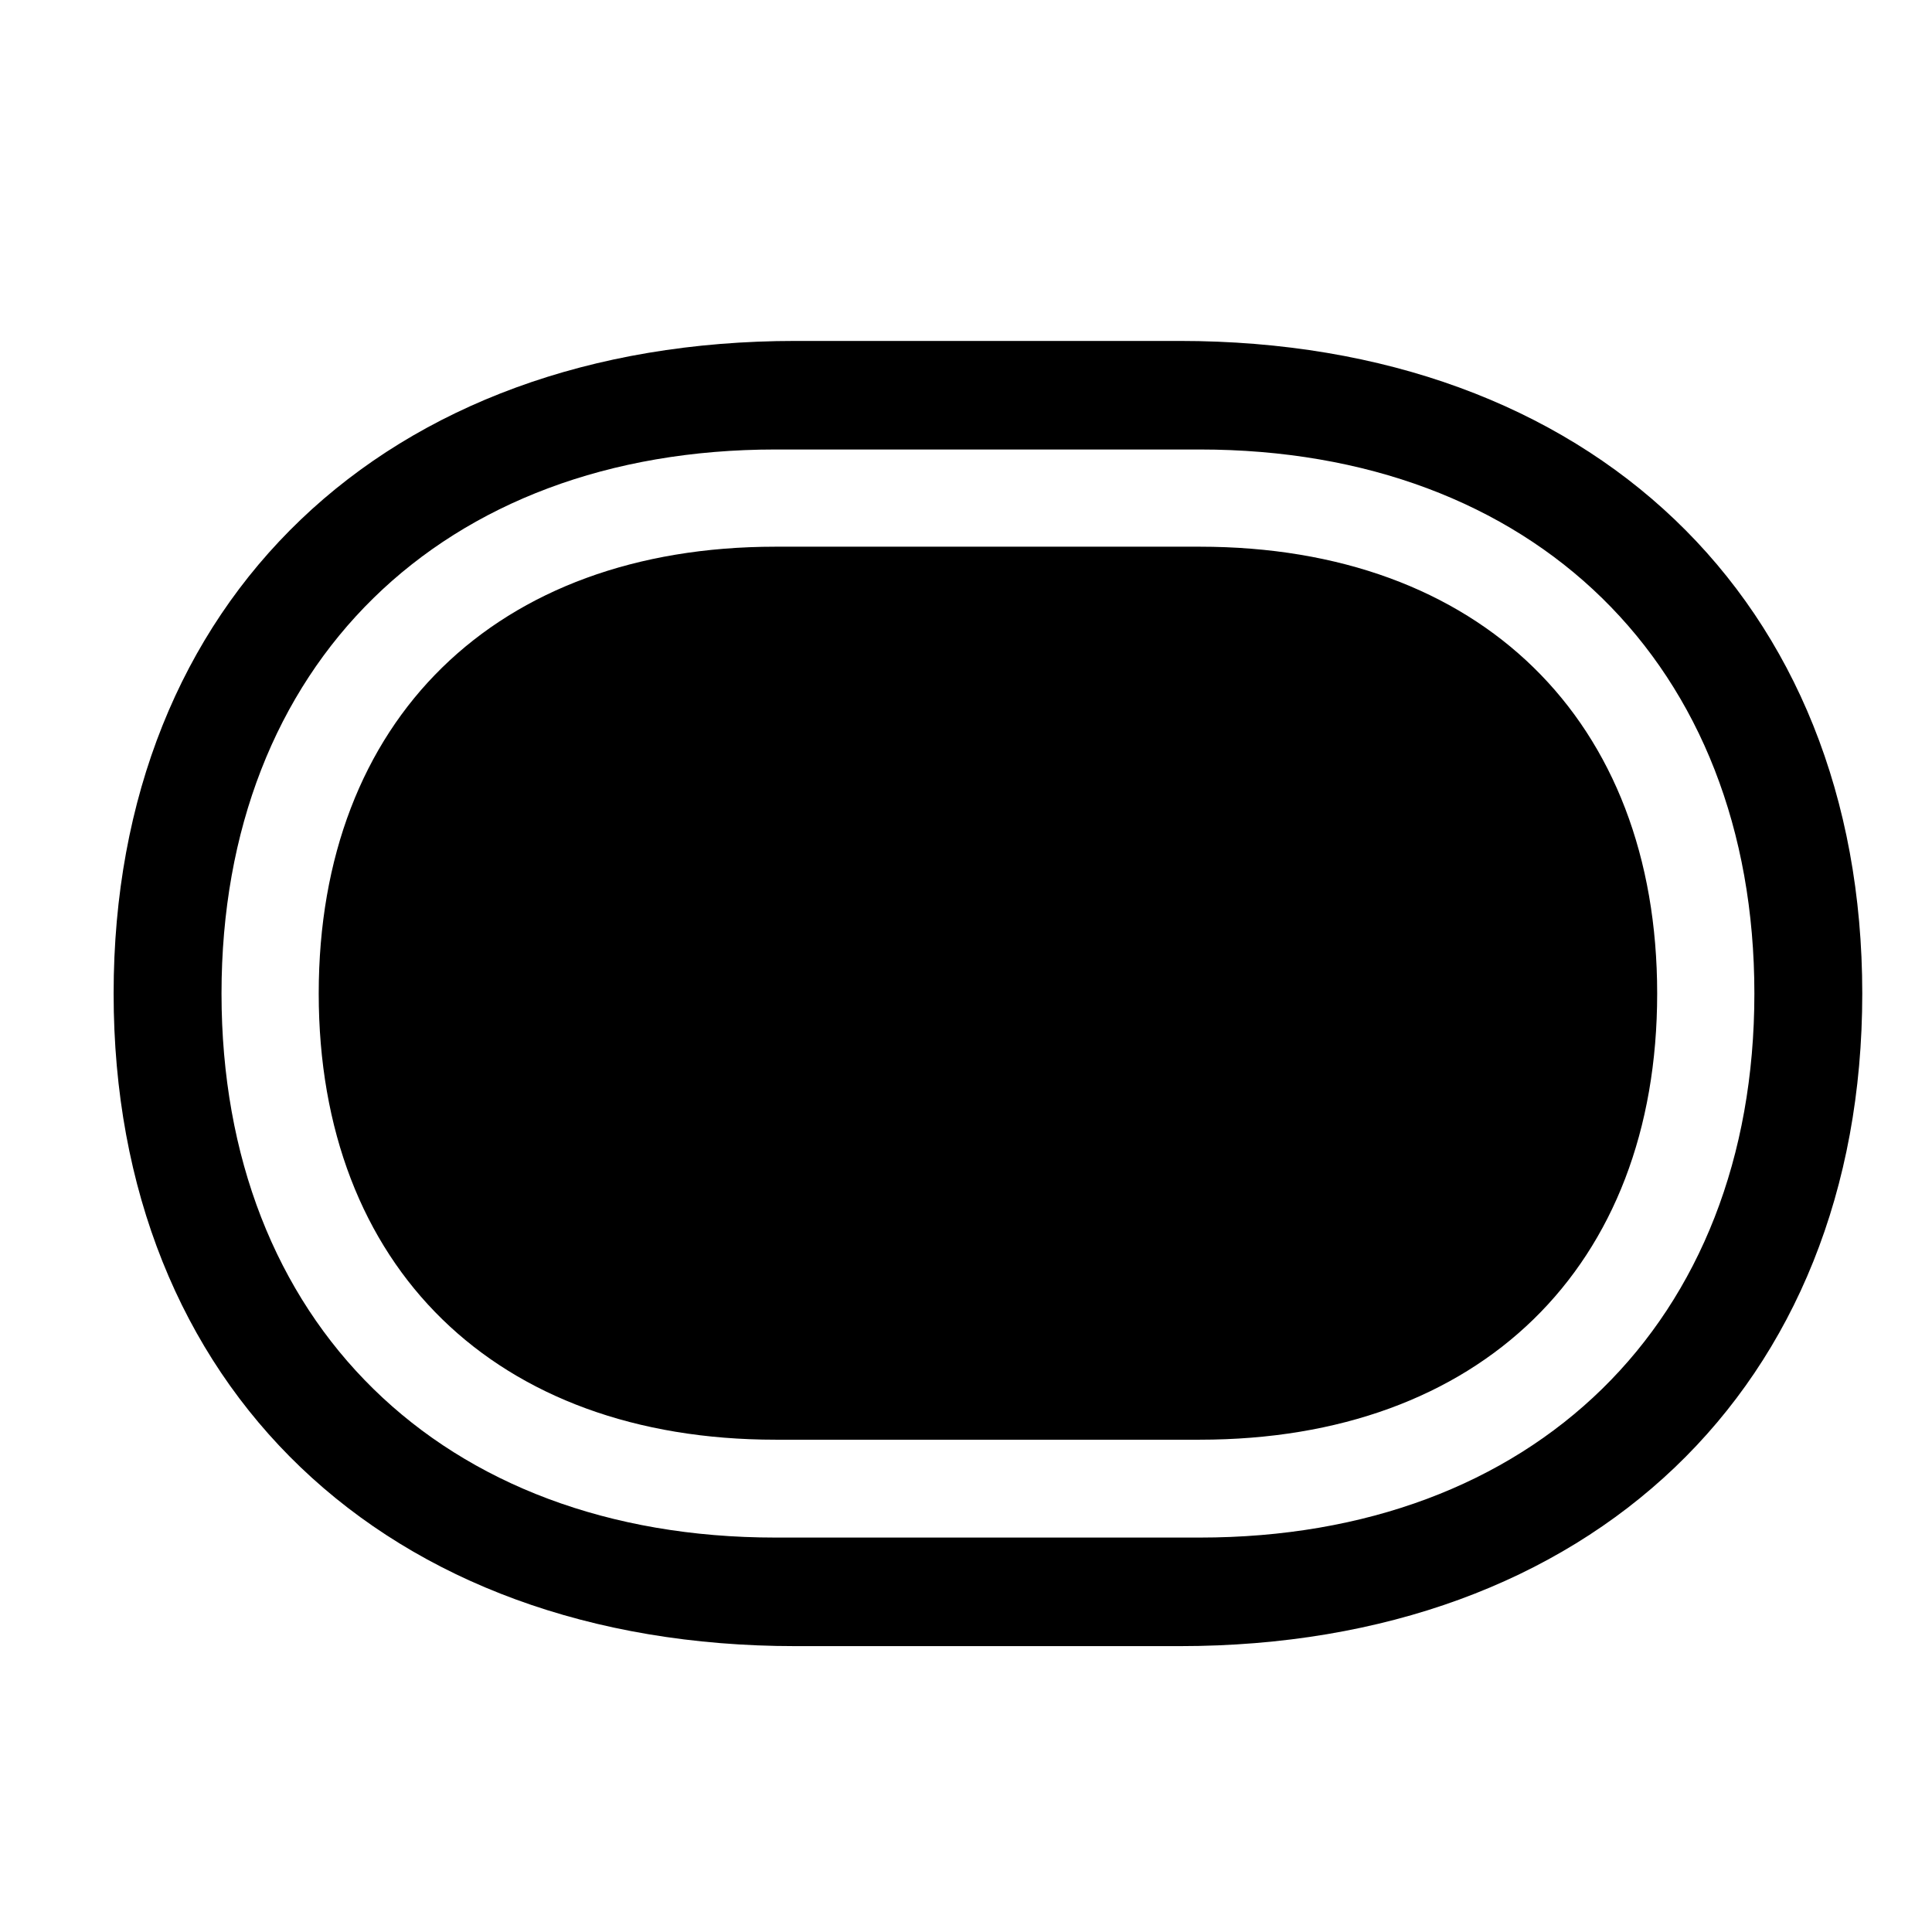 <!-- Generated by IcoMoon.io -->
<svg version="1.1" xmlns="http://www.w3.org/2000/svg" width="32" height="32" viewBox="0 0 32 32">
<title>capsule-inset-filled</title>
<path d="M1.882 16.456c0 6.518 4.5 10.809 11.294 10.809h6.364c6.794 0 11.305-4.29 11.305-10.809s-4.511-10.809-11.305-10.809h-6.364c-6.794 0-11.294 4.29-11.294 10.809zM3.669 16.456c0-5.449 3.651-9.011 9.176-9.011h7.026c5.526 0 9.187 3.563 9.187 9.011s-3.662 9.011-9.187 9.011h-7.026c-5.526 0-9.176-3.563-9.176-9.011zM5.279 16.456c0 4.533 2.934 7.39 7.566 7.39h7.026c4.643 0 7.577-2.857 7.577-7.39s-2.934-7.401-7.577-7.401h-7.026c-4.632 0-7.566 2.868-7.566 7.401z"></path>
</svg>
